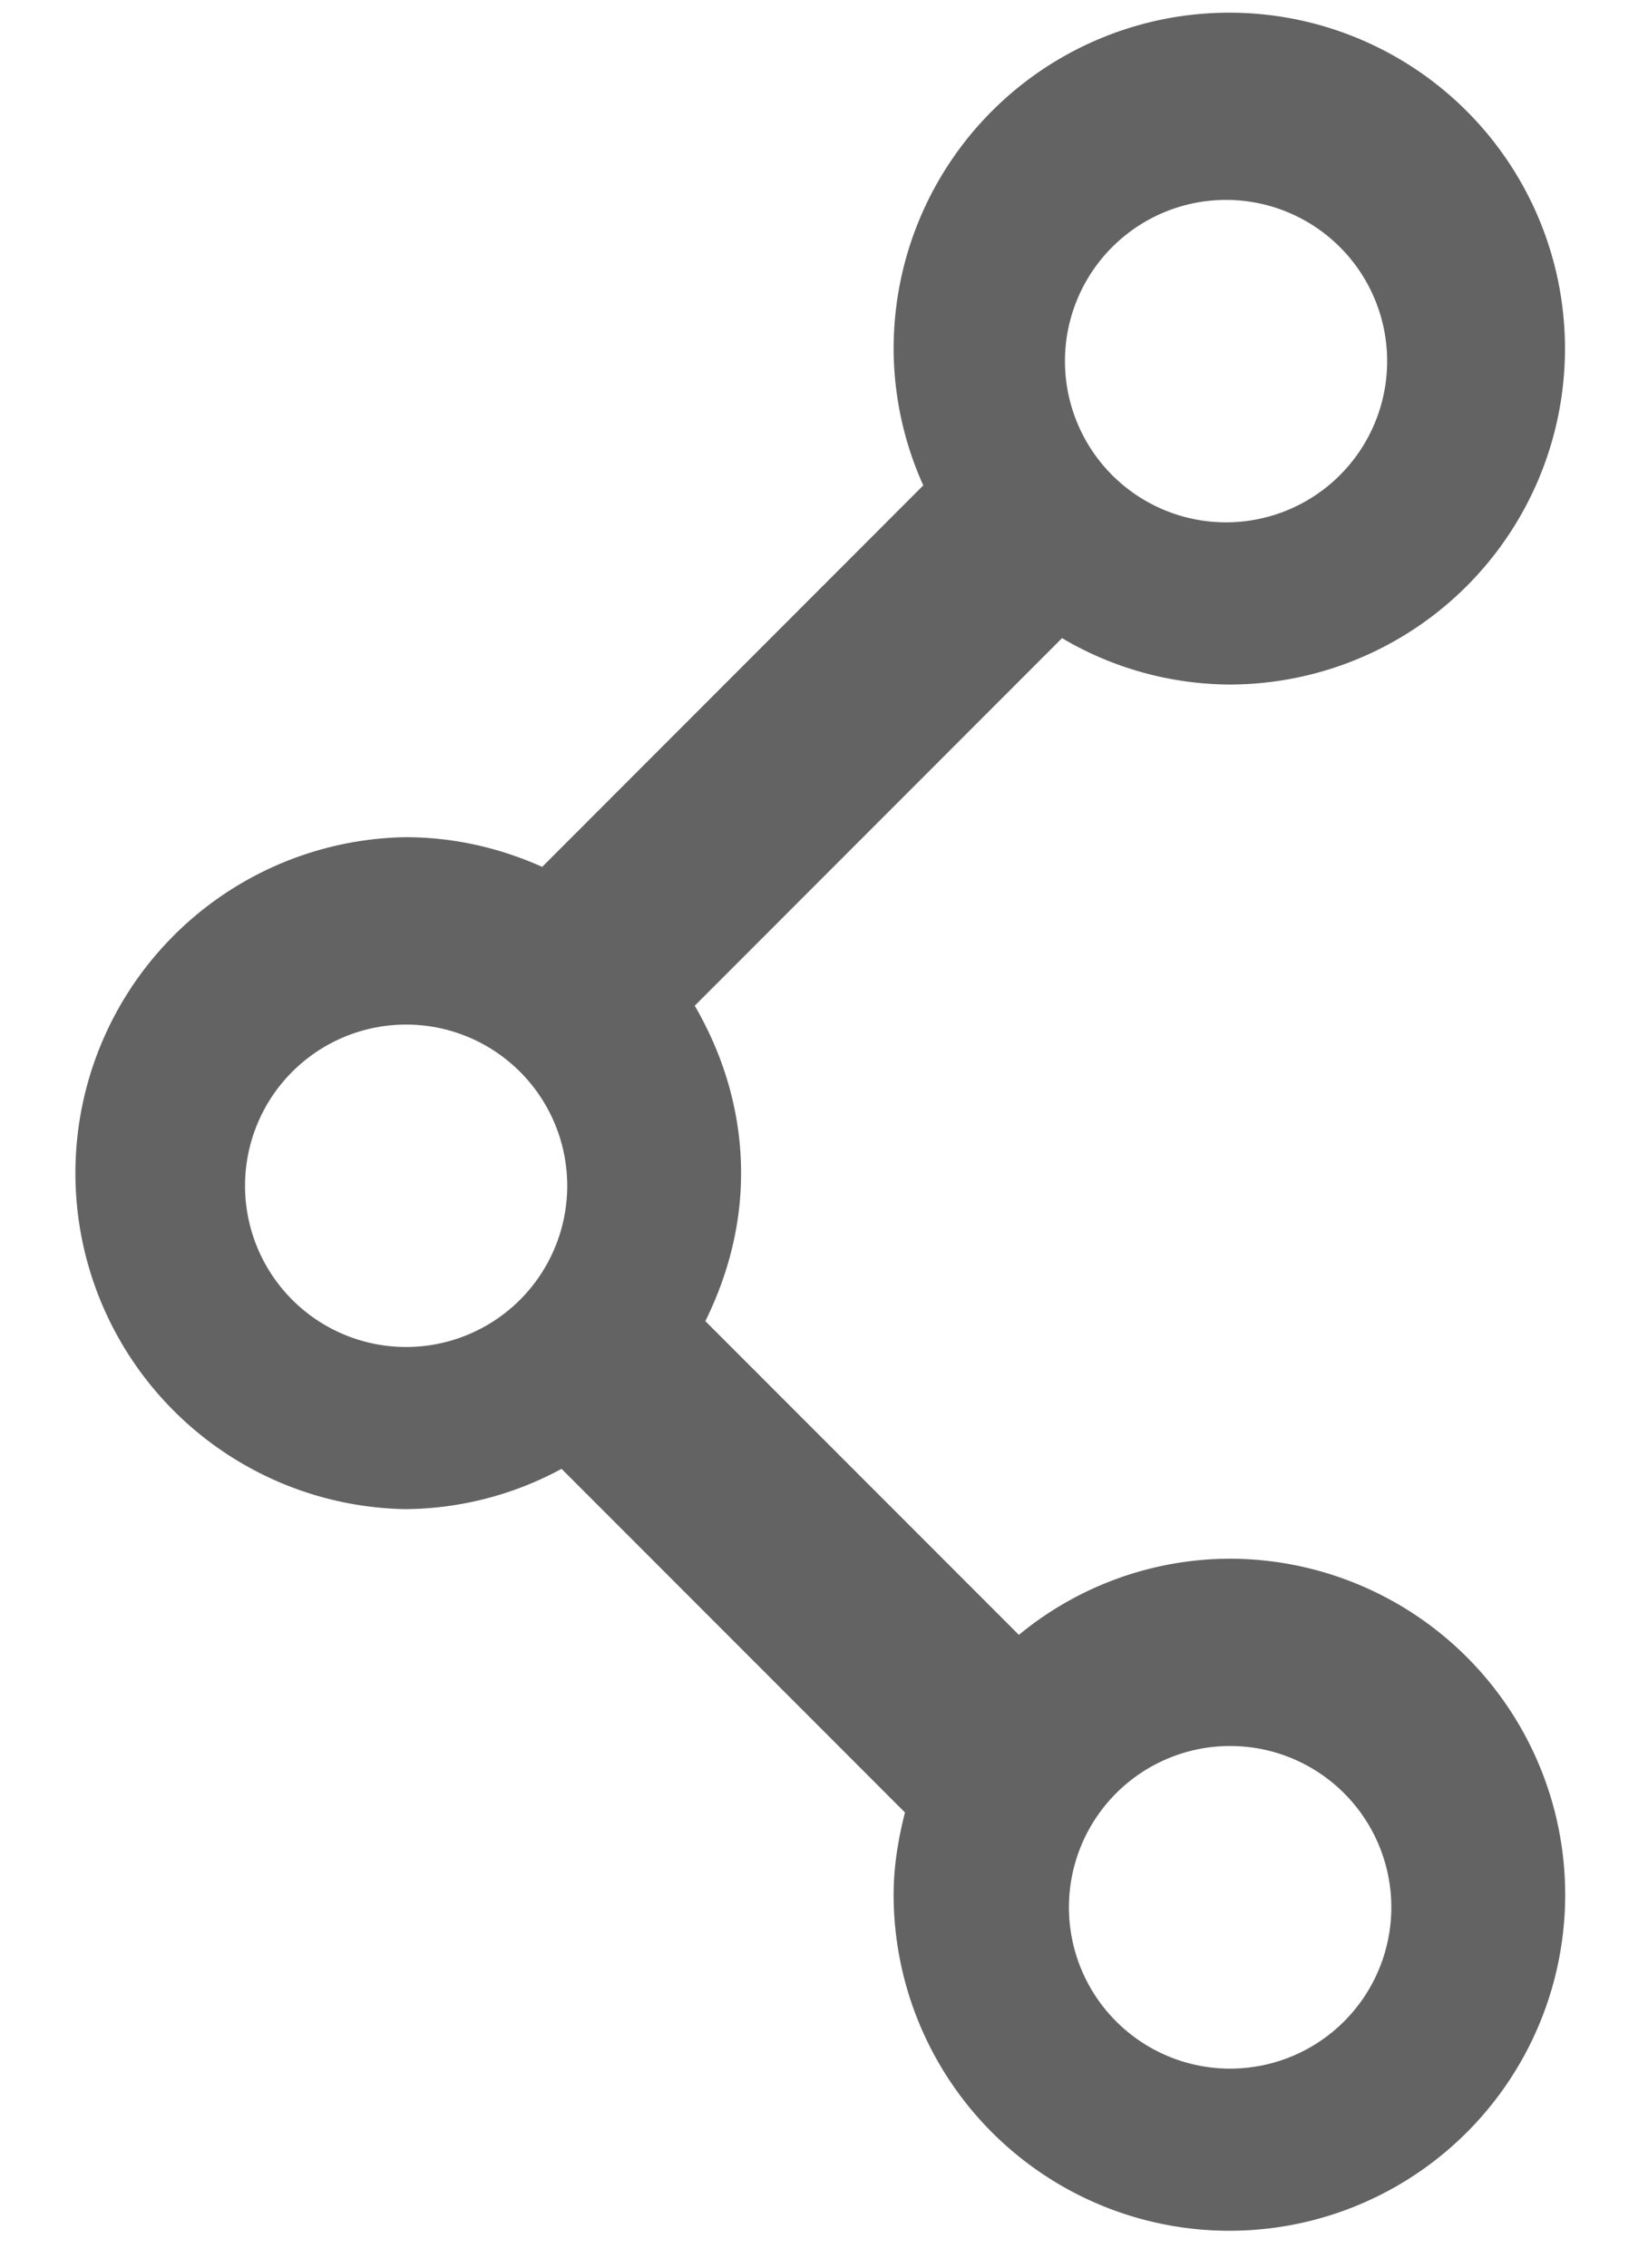 <svg xmlns="http://www.w3.org/2000/svg" width="16" height="22"><path fill="#636363" fill-rule="evenodd" d="M11.935 6.641a3.228 3.228 0 0 1-1.624-.45L6.745 9.757c.279.48.45 1.03.45 1.624 0 .518-.132 1.001-.347 1.436l3.044 3.044a3.227 3.227 0 0 1 2.043-.739 3.26 3.26 0 1 1-3.259 3.259c0-.277.045-.541.11-.797L5.452 14.25a3.226 3.226 0 0 1-1.517.391 3.26 3.26 0 0 1 0-6.519c.475 0 .922.106 1.329.288l3.7-3.701a3.233 3.233 0 0 1-.288-1.328 3.259 3.259 0 1 1 3.259 3.26Zm.008 13.428a1.565 1.565 0 1 0 0-3.13 1.565 1.565 0 0 0 0 3.13Zm-8-10.129a1.564 1.564 0 1 0 0 3.128 1.564 1.564 0 0 0 0-3.128Zm8-8a1.564 1.564 0 1 0 0 3.127 1.564 1.564 0 0 0 0-3.127Z"/></svg>